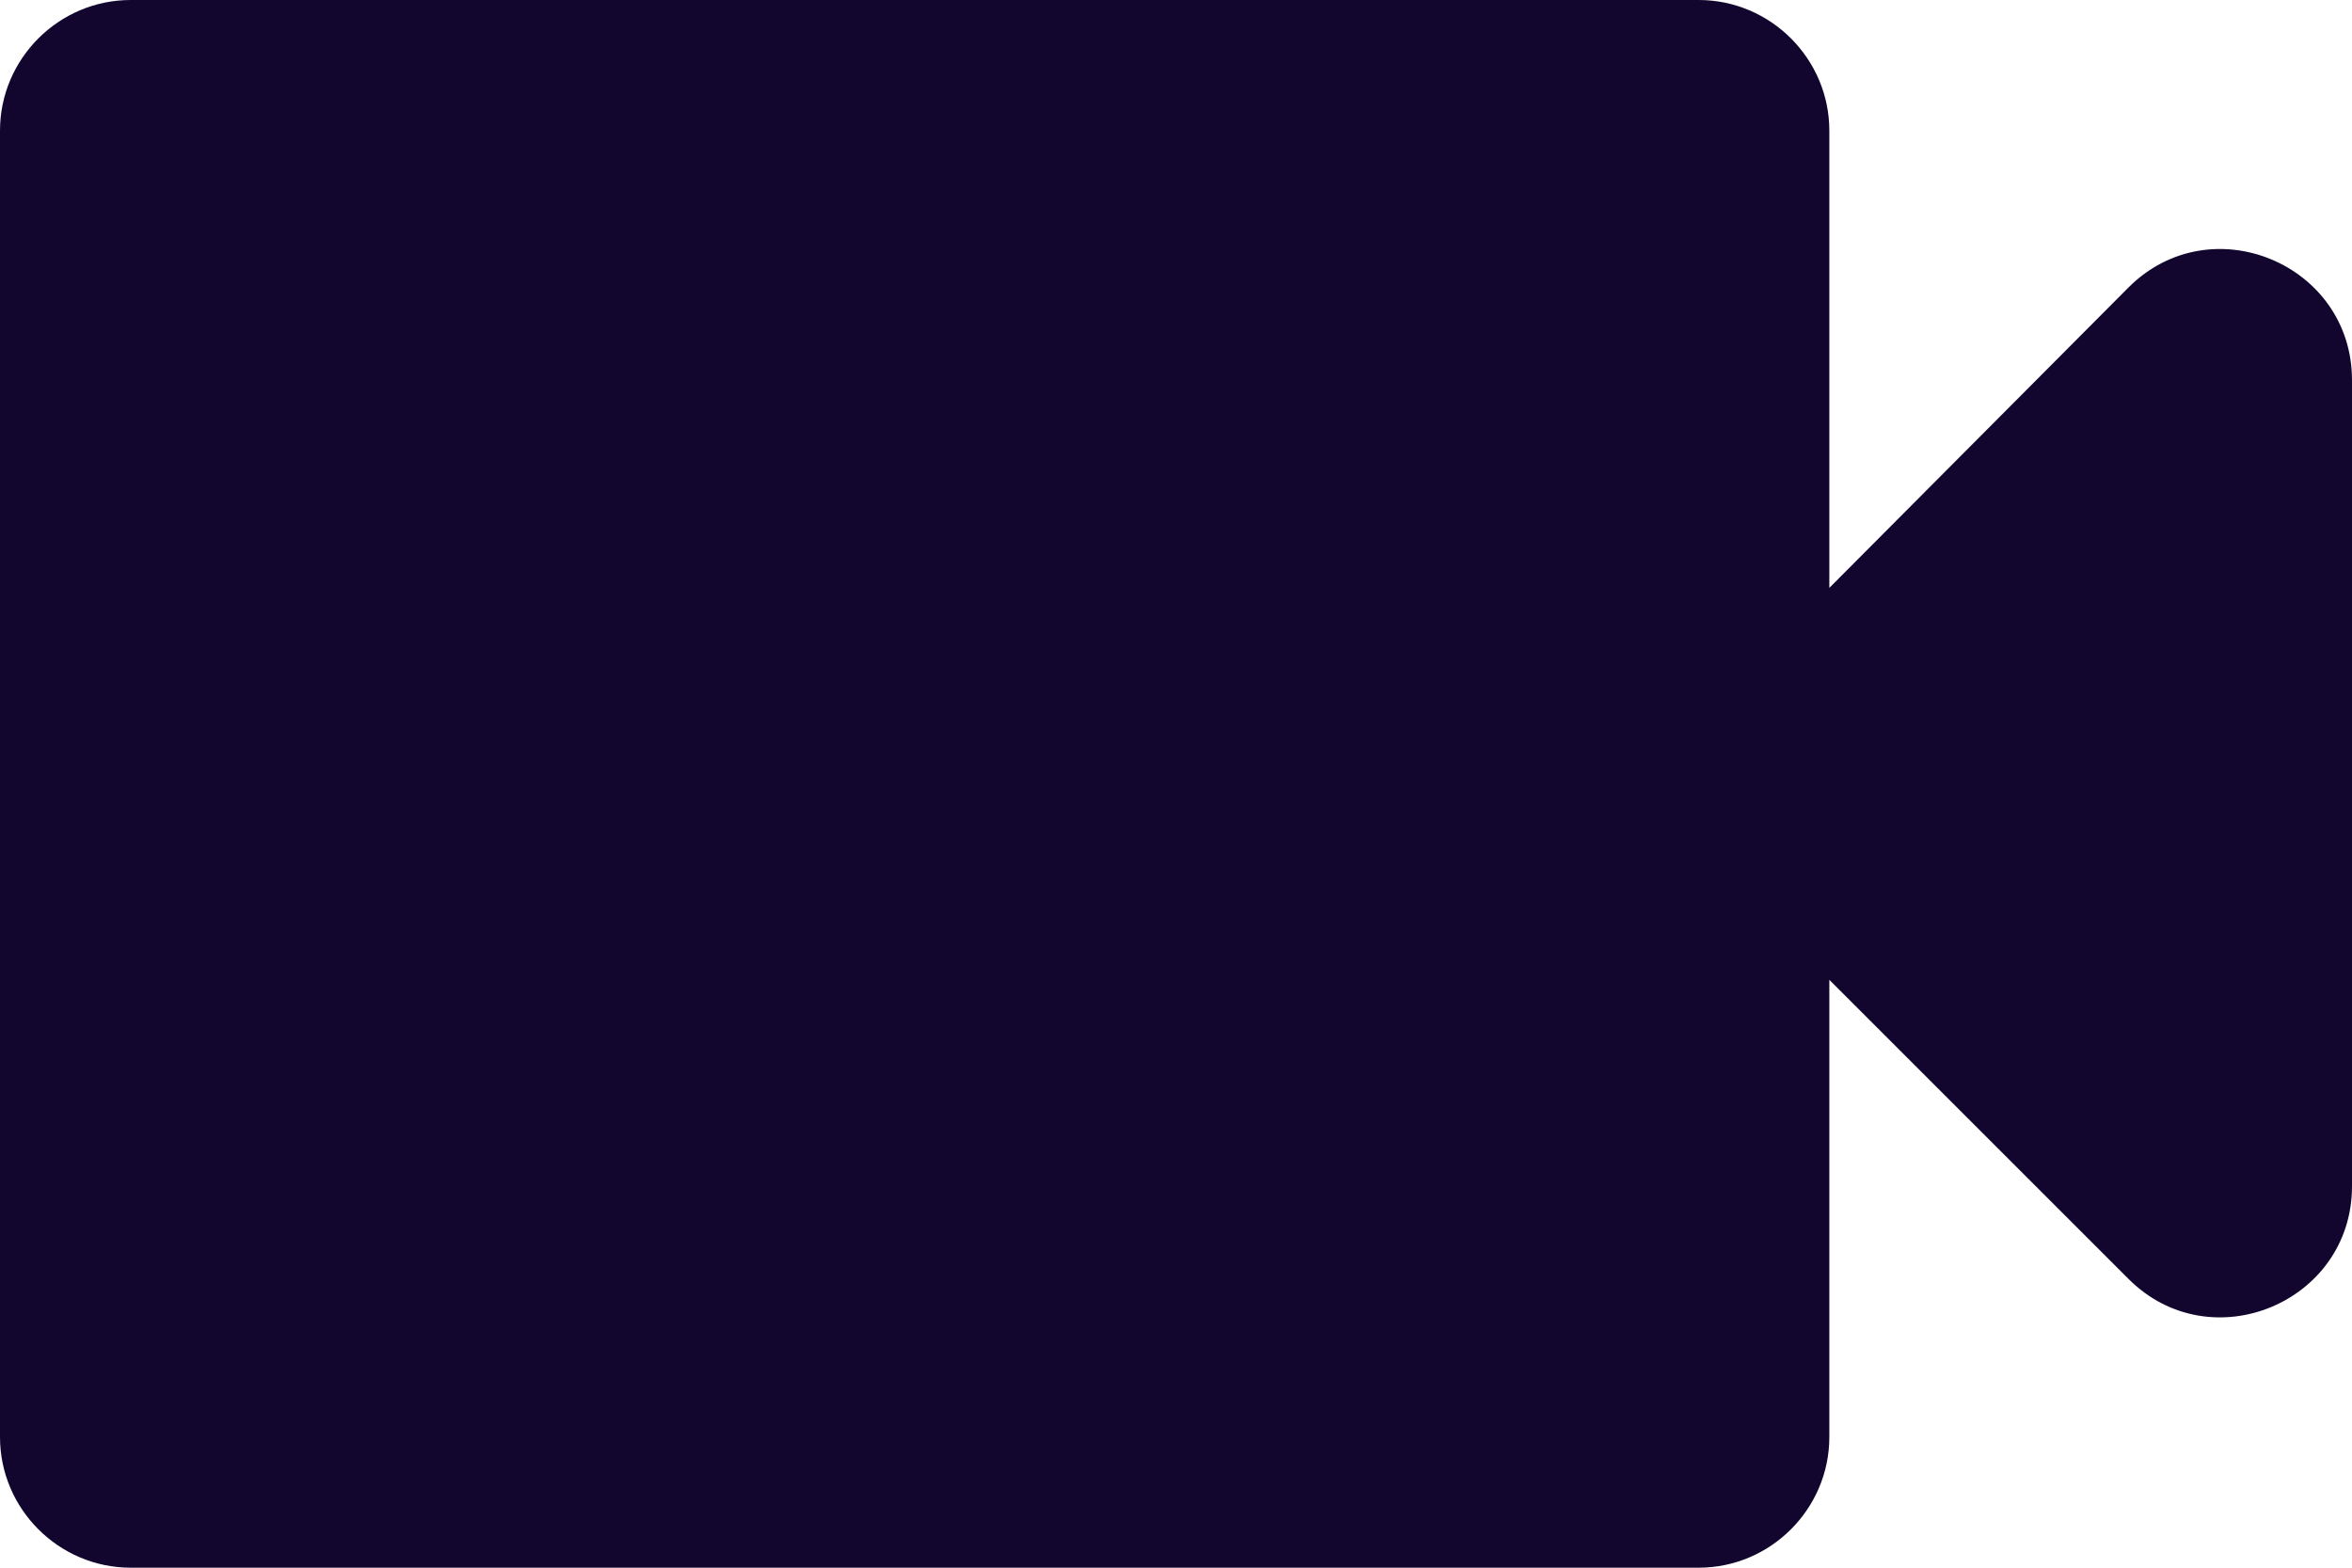 <svg width="18" height="12" viewBox="0 0 18 12" fill="none" xmlns="http://www.w3.org/2000/svg">
<path d="M14 4.5V1C14 0.45 13.55 0 13 0H1C0.45 0 0 0.45 0 1V11C0 11.55 0.45 12 1 12H13C13.55 12 14 11.55 14 11V7.5L16.29 9.79C16.92 10.42 18 9.97 18 9.08V2.91C18 2.02 16.92 1.57 16.29 2.2L14 4.5Z" fill="#12062E"/>
</svg>
